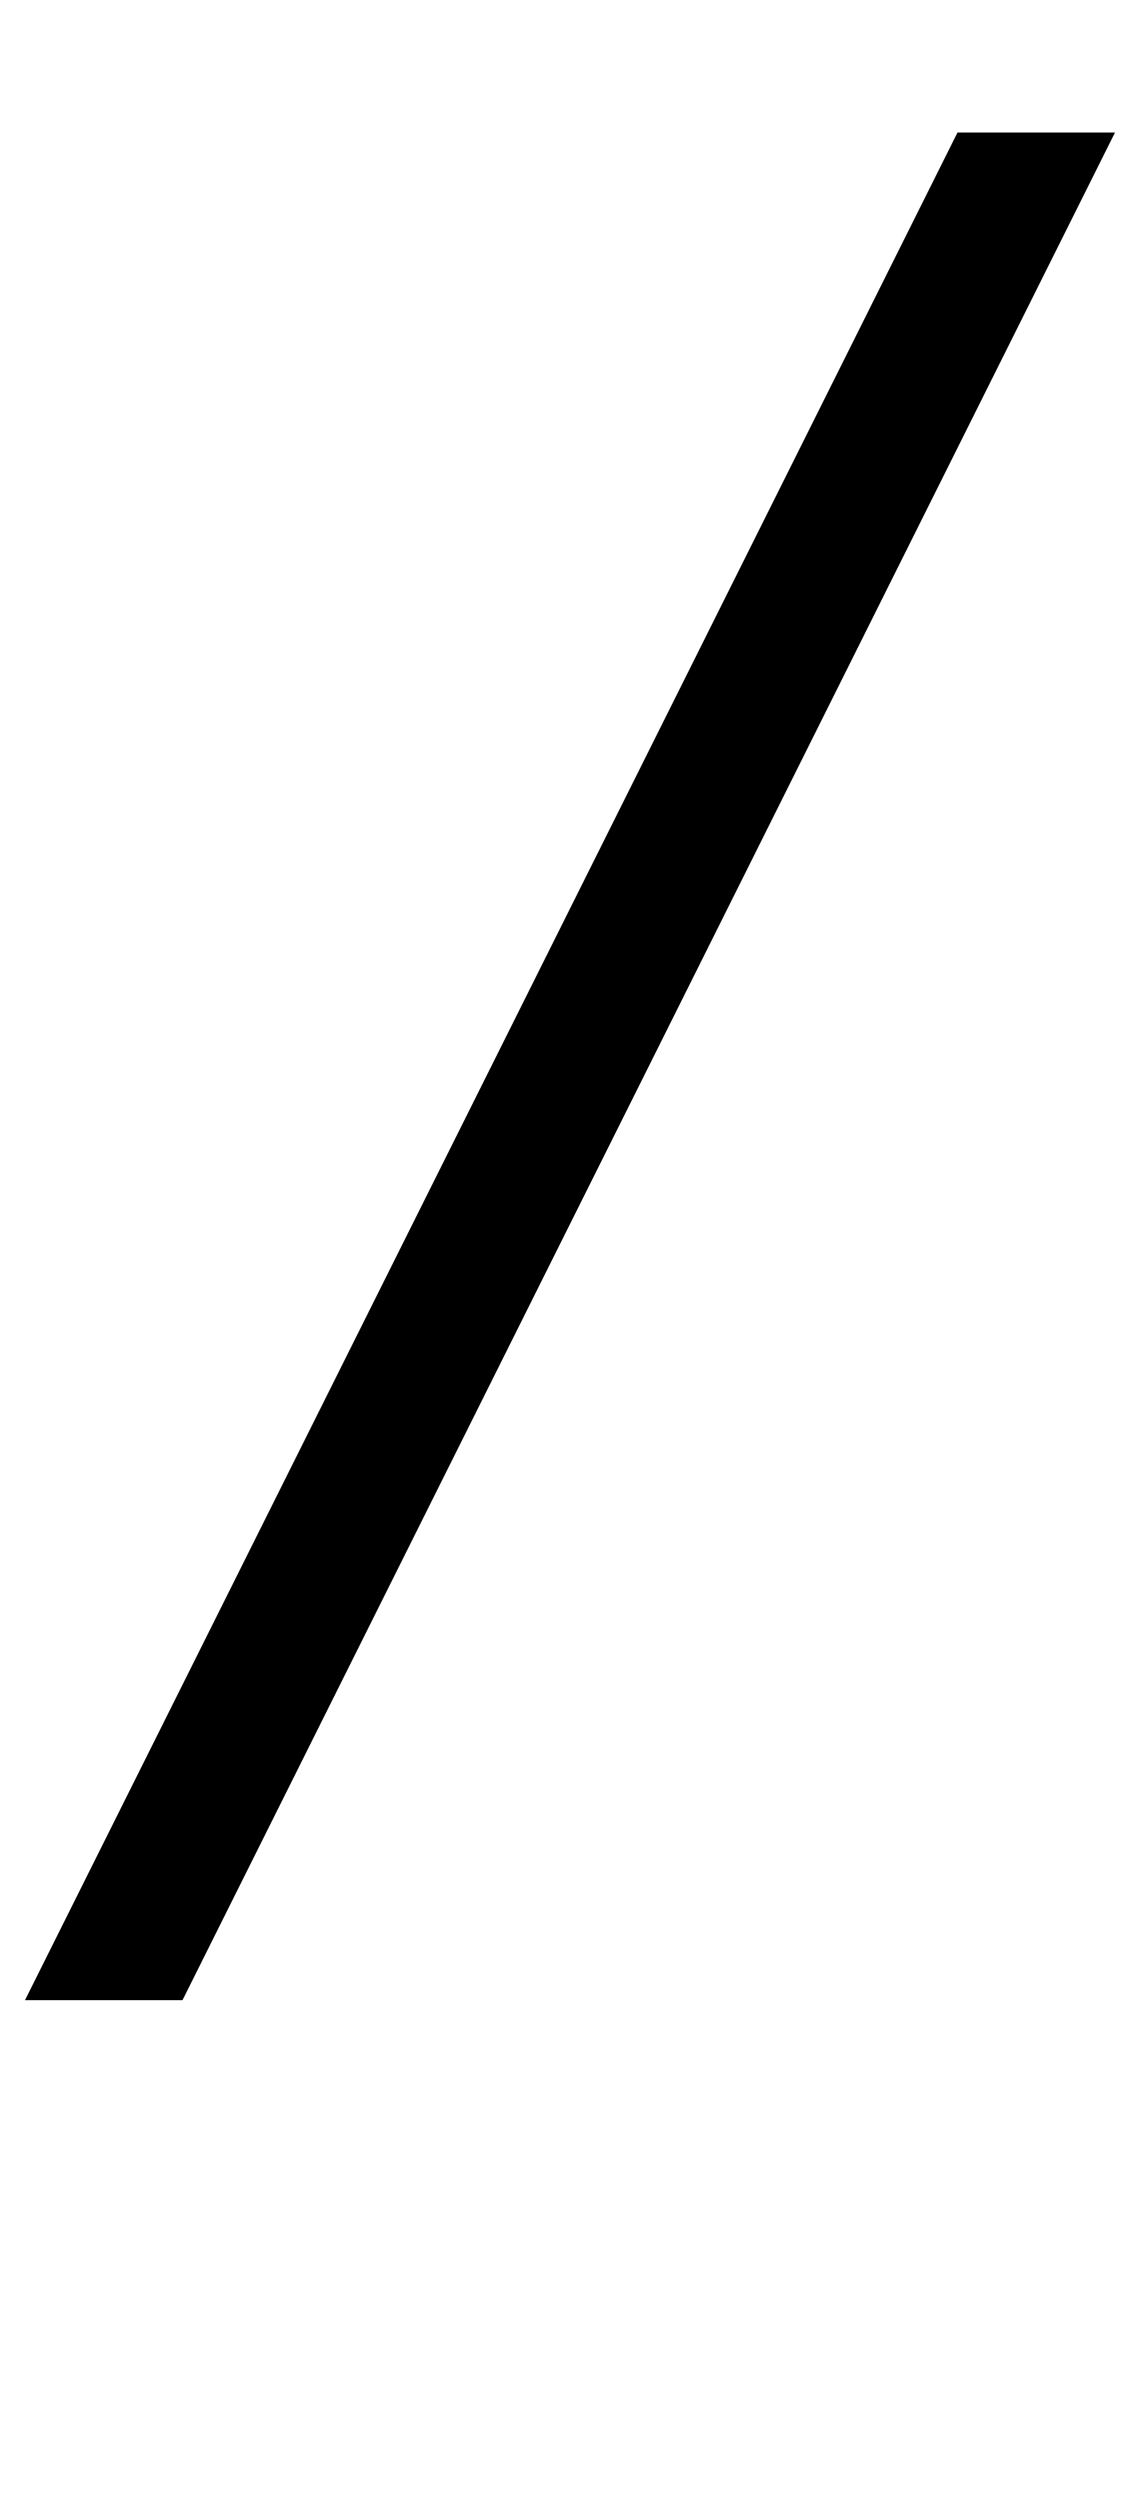 <?xml version="1.0" standalone="no"?>
<!DOCTYPE svg PUBLIC "-//W3C//DTD SVG 1.1//EN" "http://www.w3.org/Graphics/SVG/1.1/DTD/svg11.dtd" >
<svg xmlns="http://www.w3.org/2000/svg" xmlns:xlink="http://www.w3.org/1999/xlink" version="1.1" viewBox="-140 0 456 1000">
  <g transform="matrix(1 0 0 -1 0 800)">
   <path fill="currentColor"
d="M306 747l-373 -747h-63l373 747h63z" />
  </g>

</svg>
